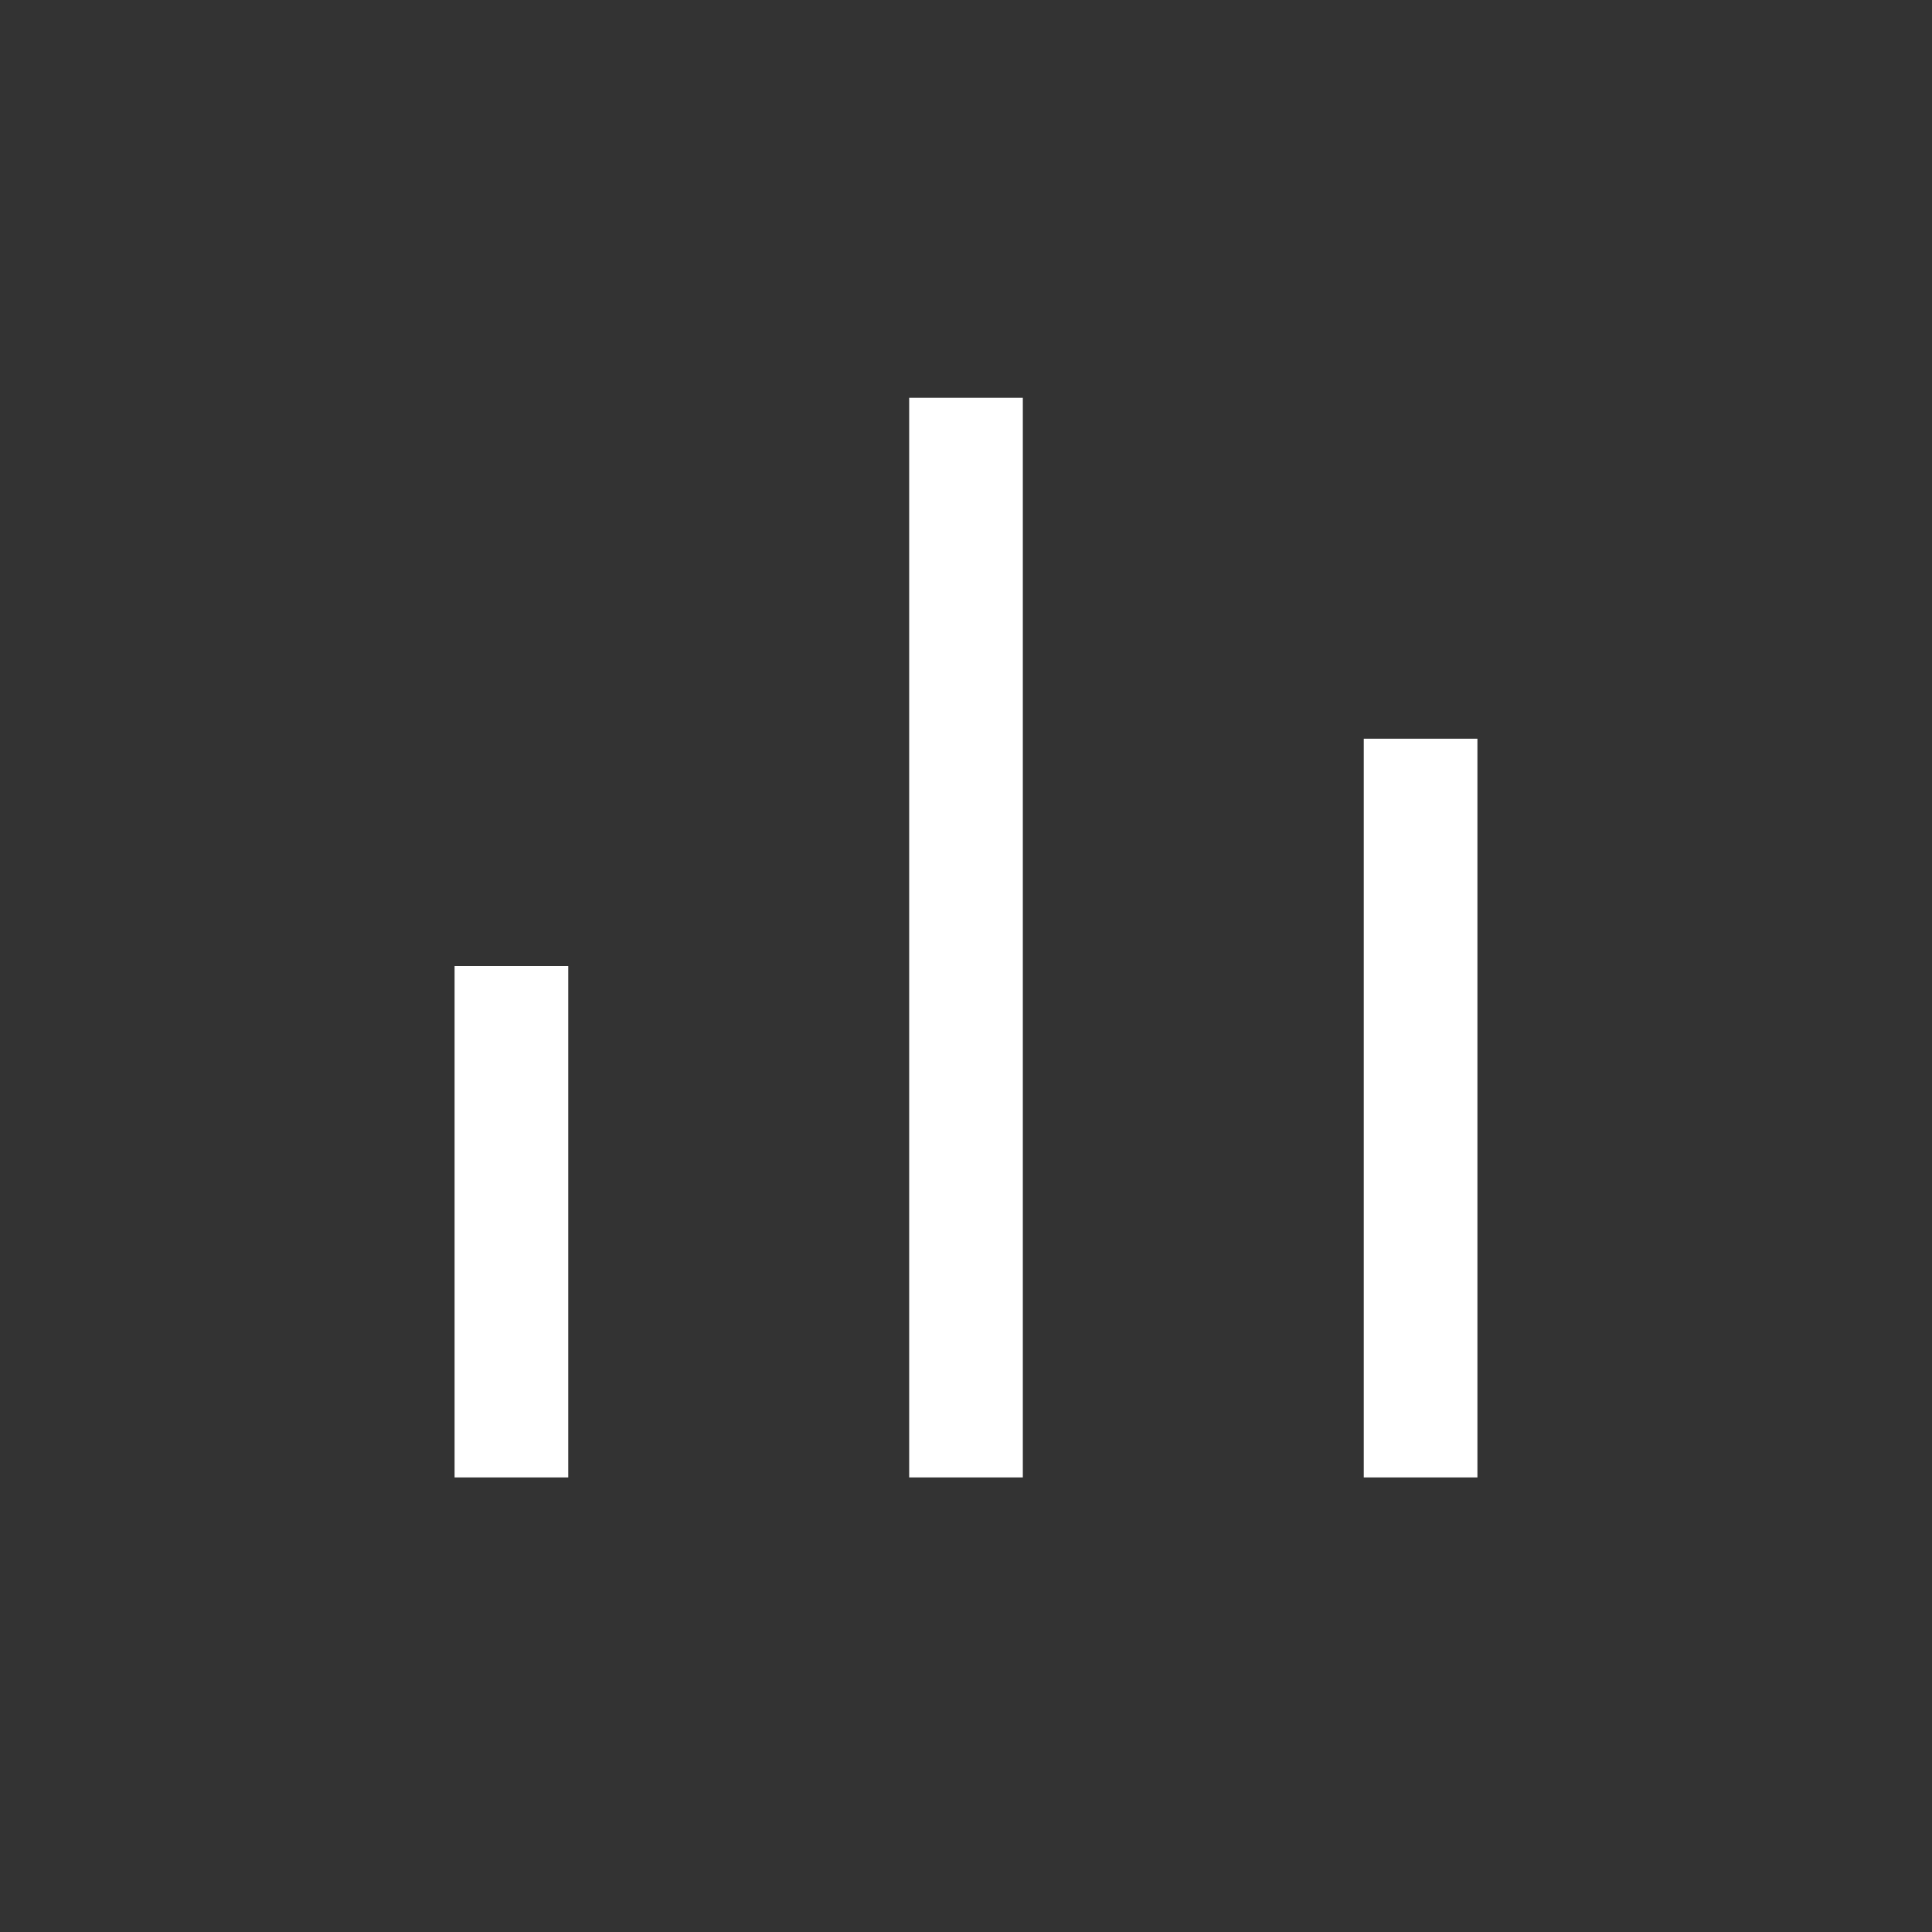 <svg width="34" height="34" viewBox="0 0 34 34" fill="none" xmlns="http://www.w3.org/2000/svg">
<rect x="0" y="0" width="34" height="34" fill="#333333" stroke="none"/>
<path d="M8 17H10V26H8V17ZM24 13H26V26H24V13ZM16 7H18V26H16V7Z" fill="white"/>
</svg>
